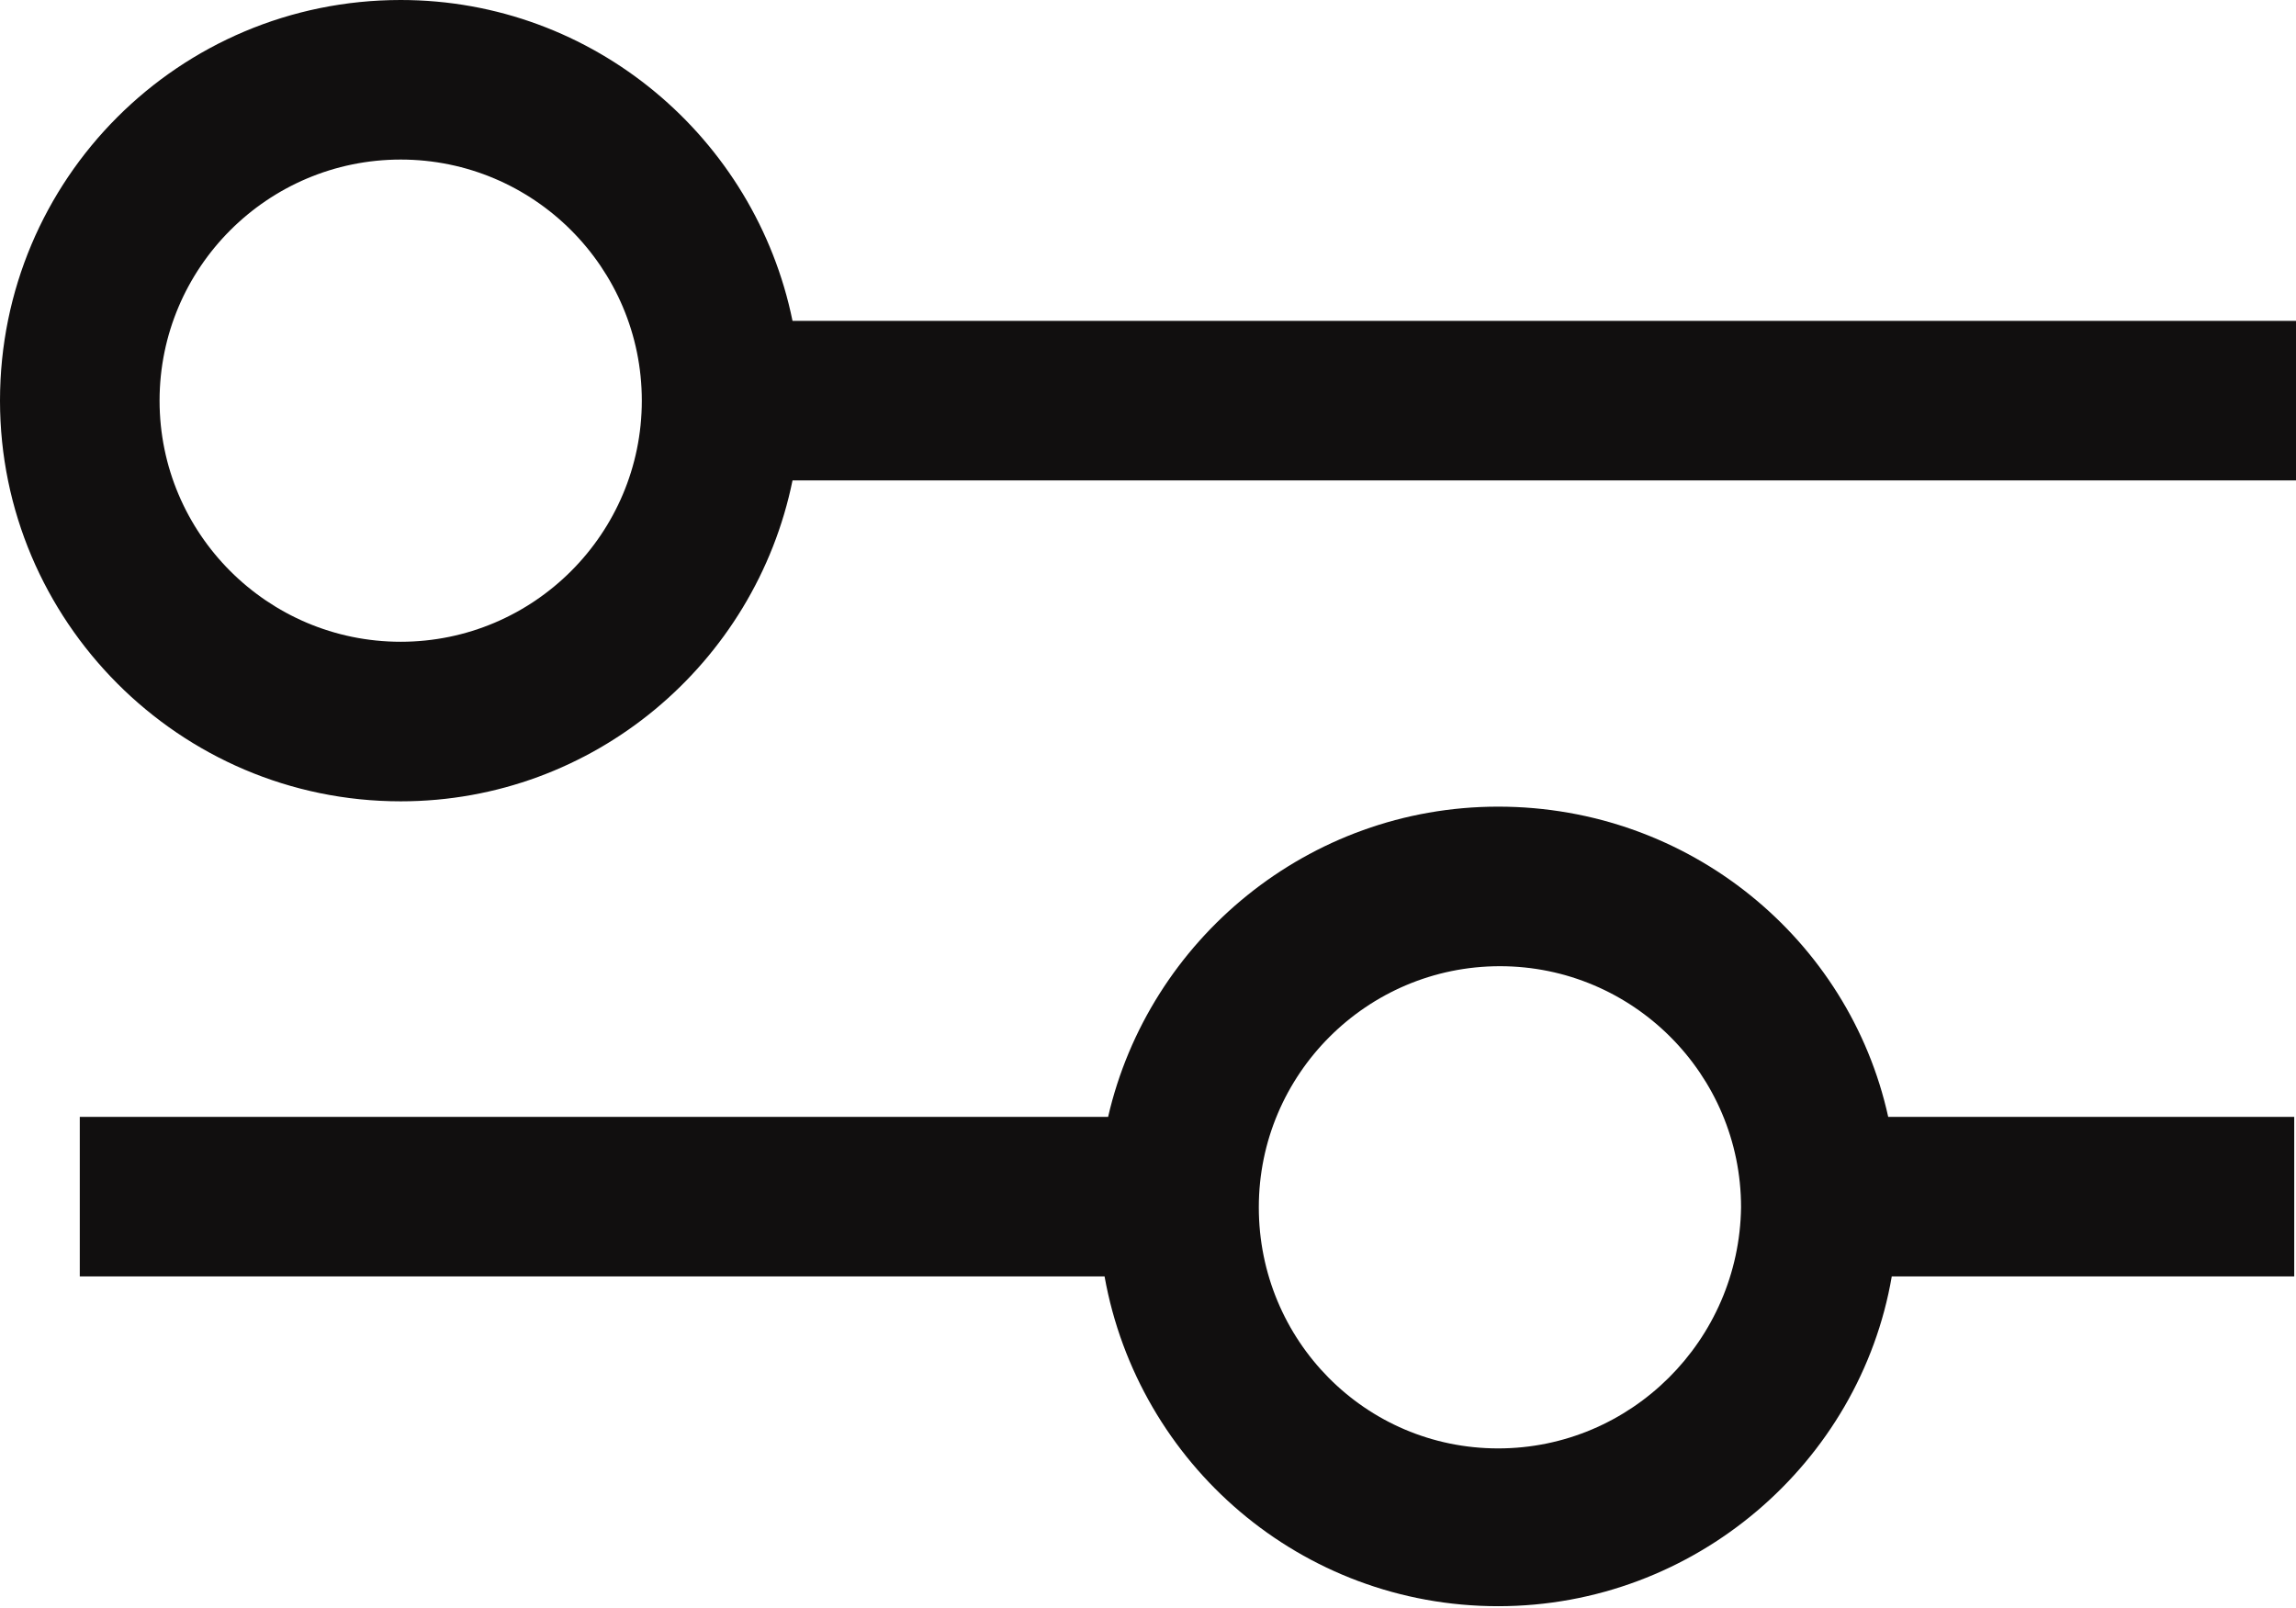 <?xml version="1.0" encoding="utf-8"?>
<!-- Generator: Adobe Illustrator 23.0.0, SVG Export Plug-In . SVG Version: 6.00 Build 0)  -->
<svg version="1.1" id="Слой_1" xmlns="http://www.w3.org/2000/svg" xmlns:xlink="http://www.w3.org/1999/xlink" x="0px" y="0px"
	 width="129.5px" height="90.7px" viewBox="0 0 129.5 90.7" enable-background="new 0 0 129.5 90.7" xml:space="preserve">
<g>
	<path fill="#110F0F" d="M44.7,18.1C42.6,7.8,33.5,0,22.6,0C10.1,0,0,10.1,0,22.6C0,35,10.1,45.2,22.6,45.2c10.9,0,20-7.8,22.1-18.1
		h84.8v-9H44.7z M22.6,36.2C15.1,36.2,9,30.1,9,22.6C9,15.1,15.1,9,22.6,9s13.6,6.1,13.6,13.6C36.2,30.1,30.1,36.2,22.6,36.2z"/>
	<path fill="#110F0F" d="M84.5,45.5c-10.7,0-19.7,7.5-22,17.5h-58v9h57.8c1.9,10.6,11.1,18.6,22.2,18.6c11.1,0,20.4-8.1,22.2-18.6
		h22.7v-9h-22.9C104.3,53,95.3,45.5,84.5,45.5z M84.5,81.7C77,81.7,71,75.6,71,68.1c0-7.5,6.1-13.6,13.6-13.6s13.6,6.1,13.6,13.6
		C98.1,75.6,92,81.7,84.5,81.7z"/>
</g>
</svg>
